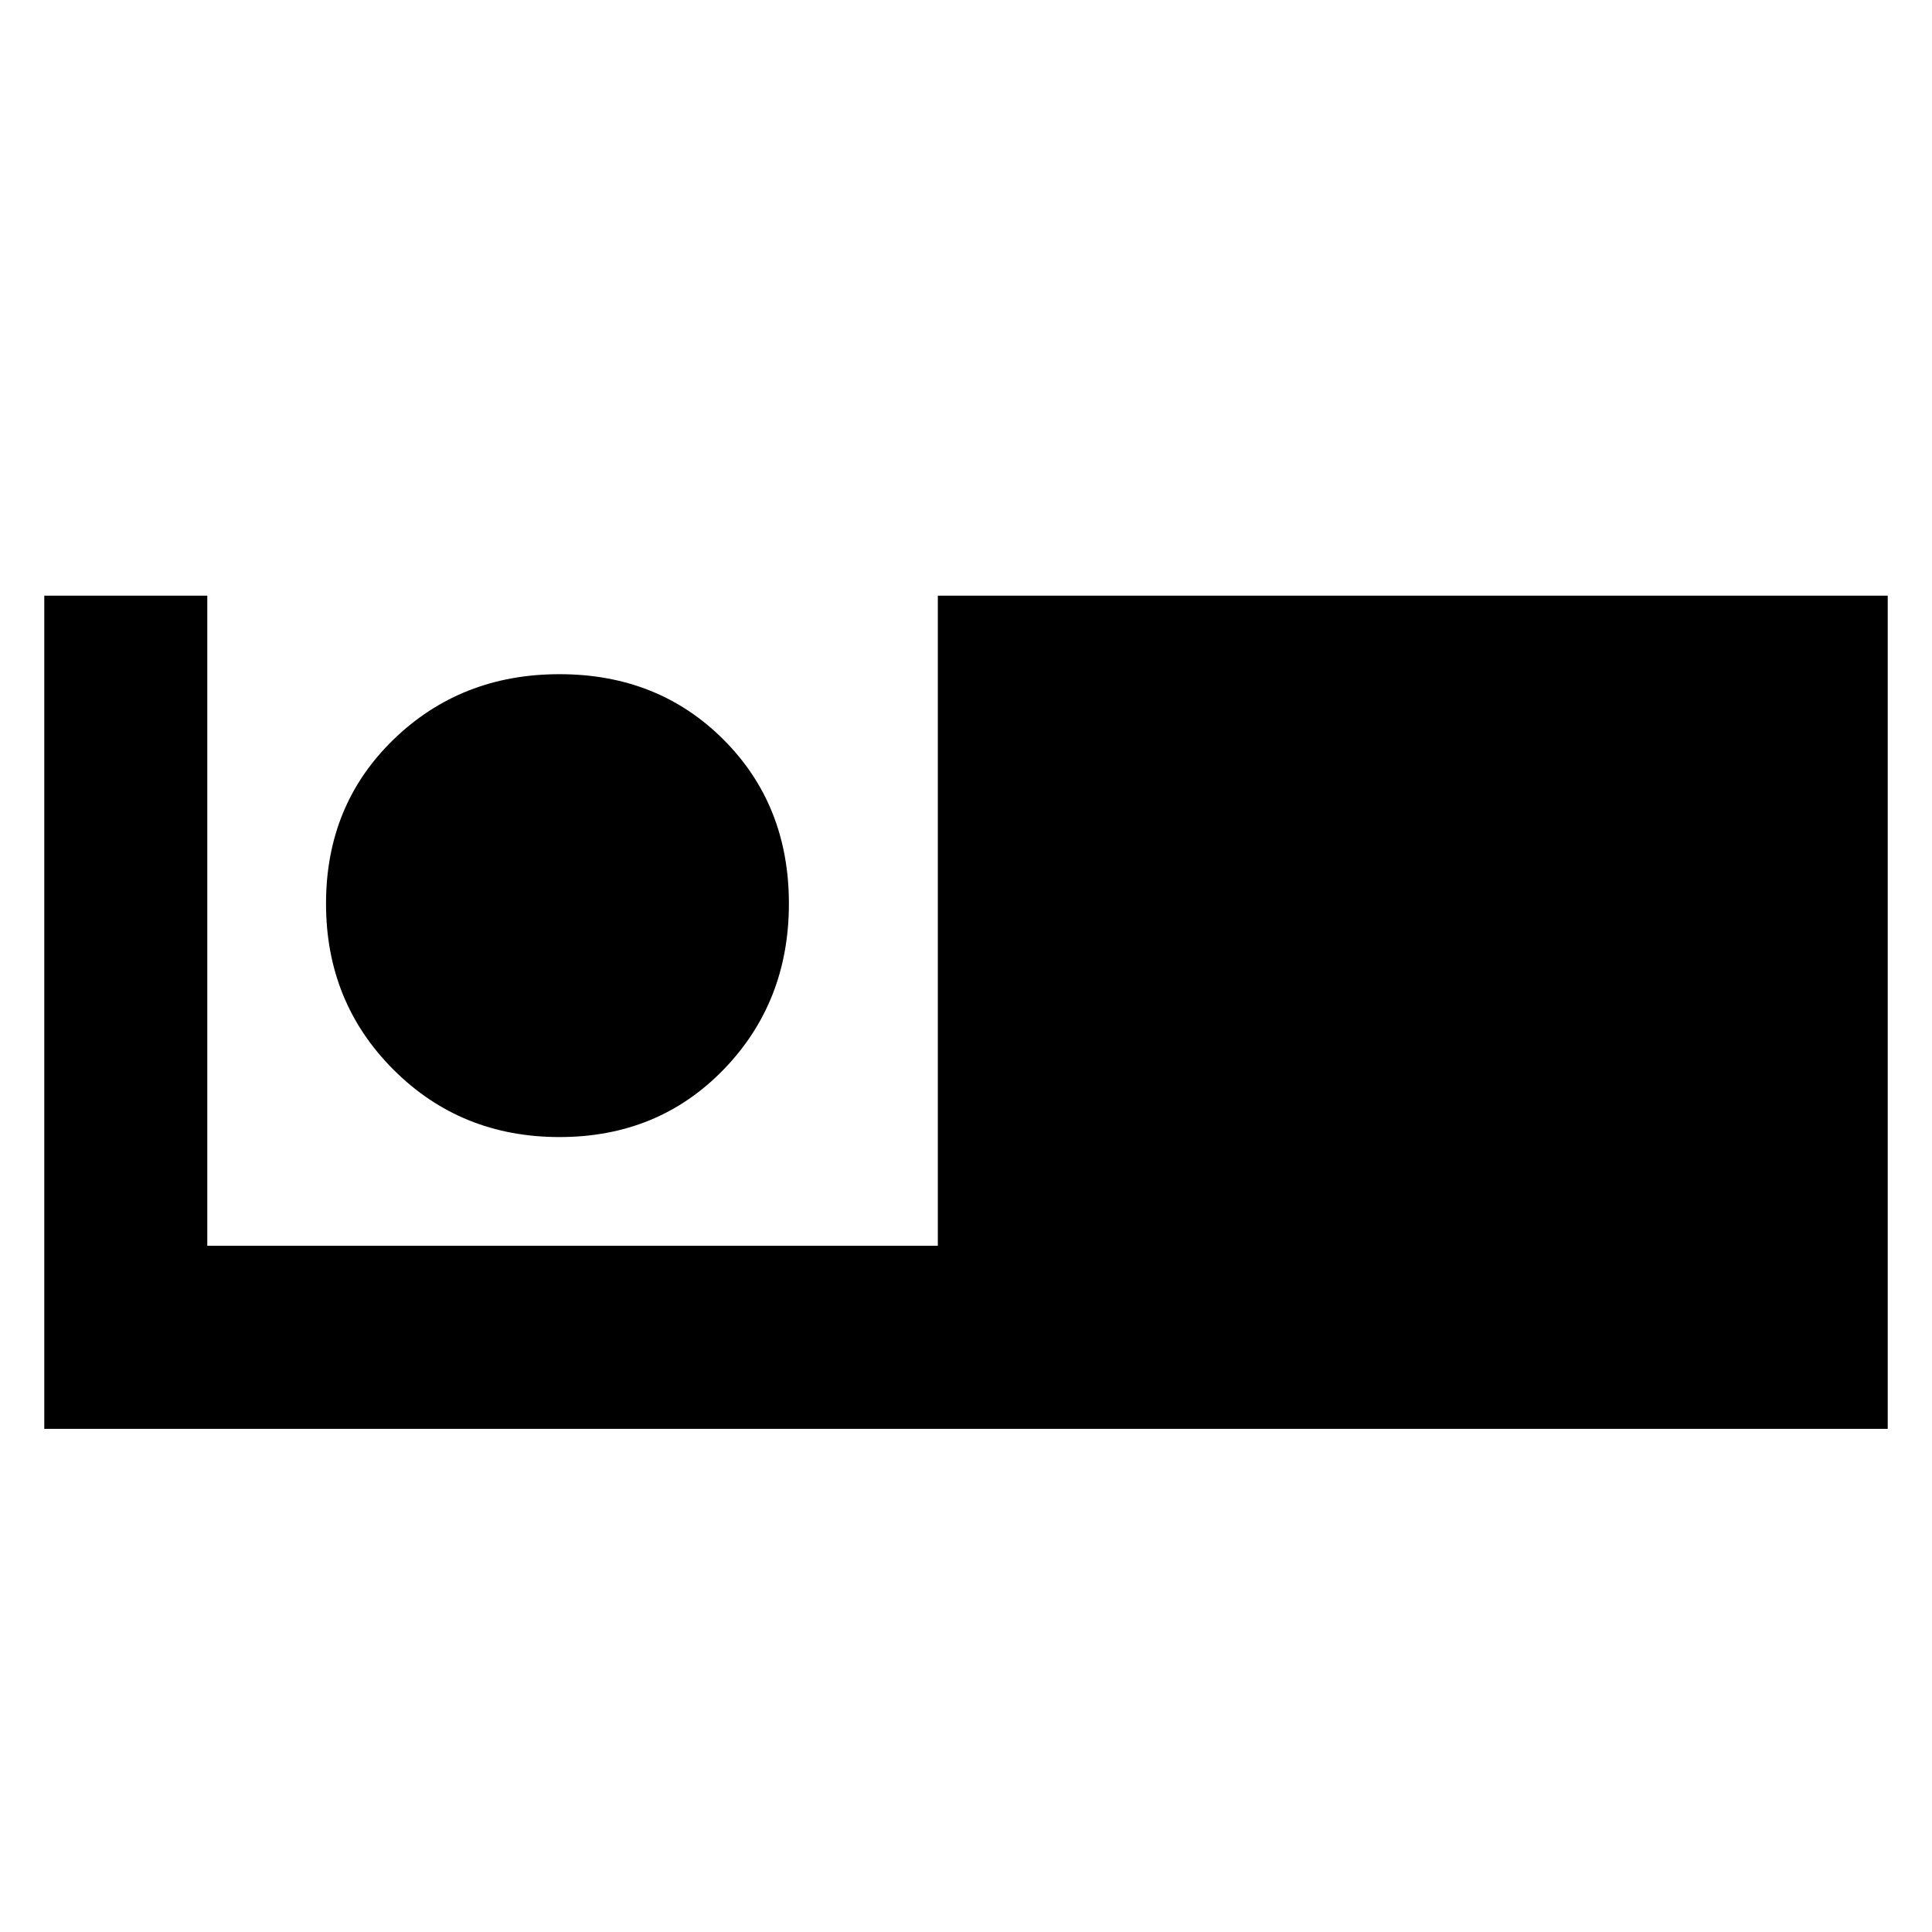 <svg xmlns="http://www.w3.org/2000/svg" height="48" width="48"><path d="M1.1 35.5V14.8H5.15V30.95H23.3V14.8H46.9V35.5ZM13.9 28.25Q11.45 28.25 9.775 26.575Q8.1 24.9 8.1 22.45Q8.1 20 9.775 18.375Q11.45 16.75 13.9 16.75Q16.35 16.75 17.975 18.375Q19.6 20 19.6 22.45Q19.6 24.9 17.975 26.575Q16.35 28.25 13.9 28.25Z"/></svg>